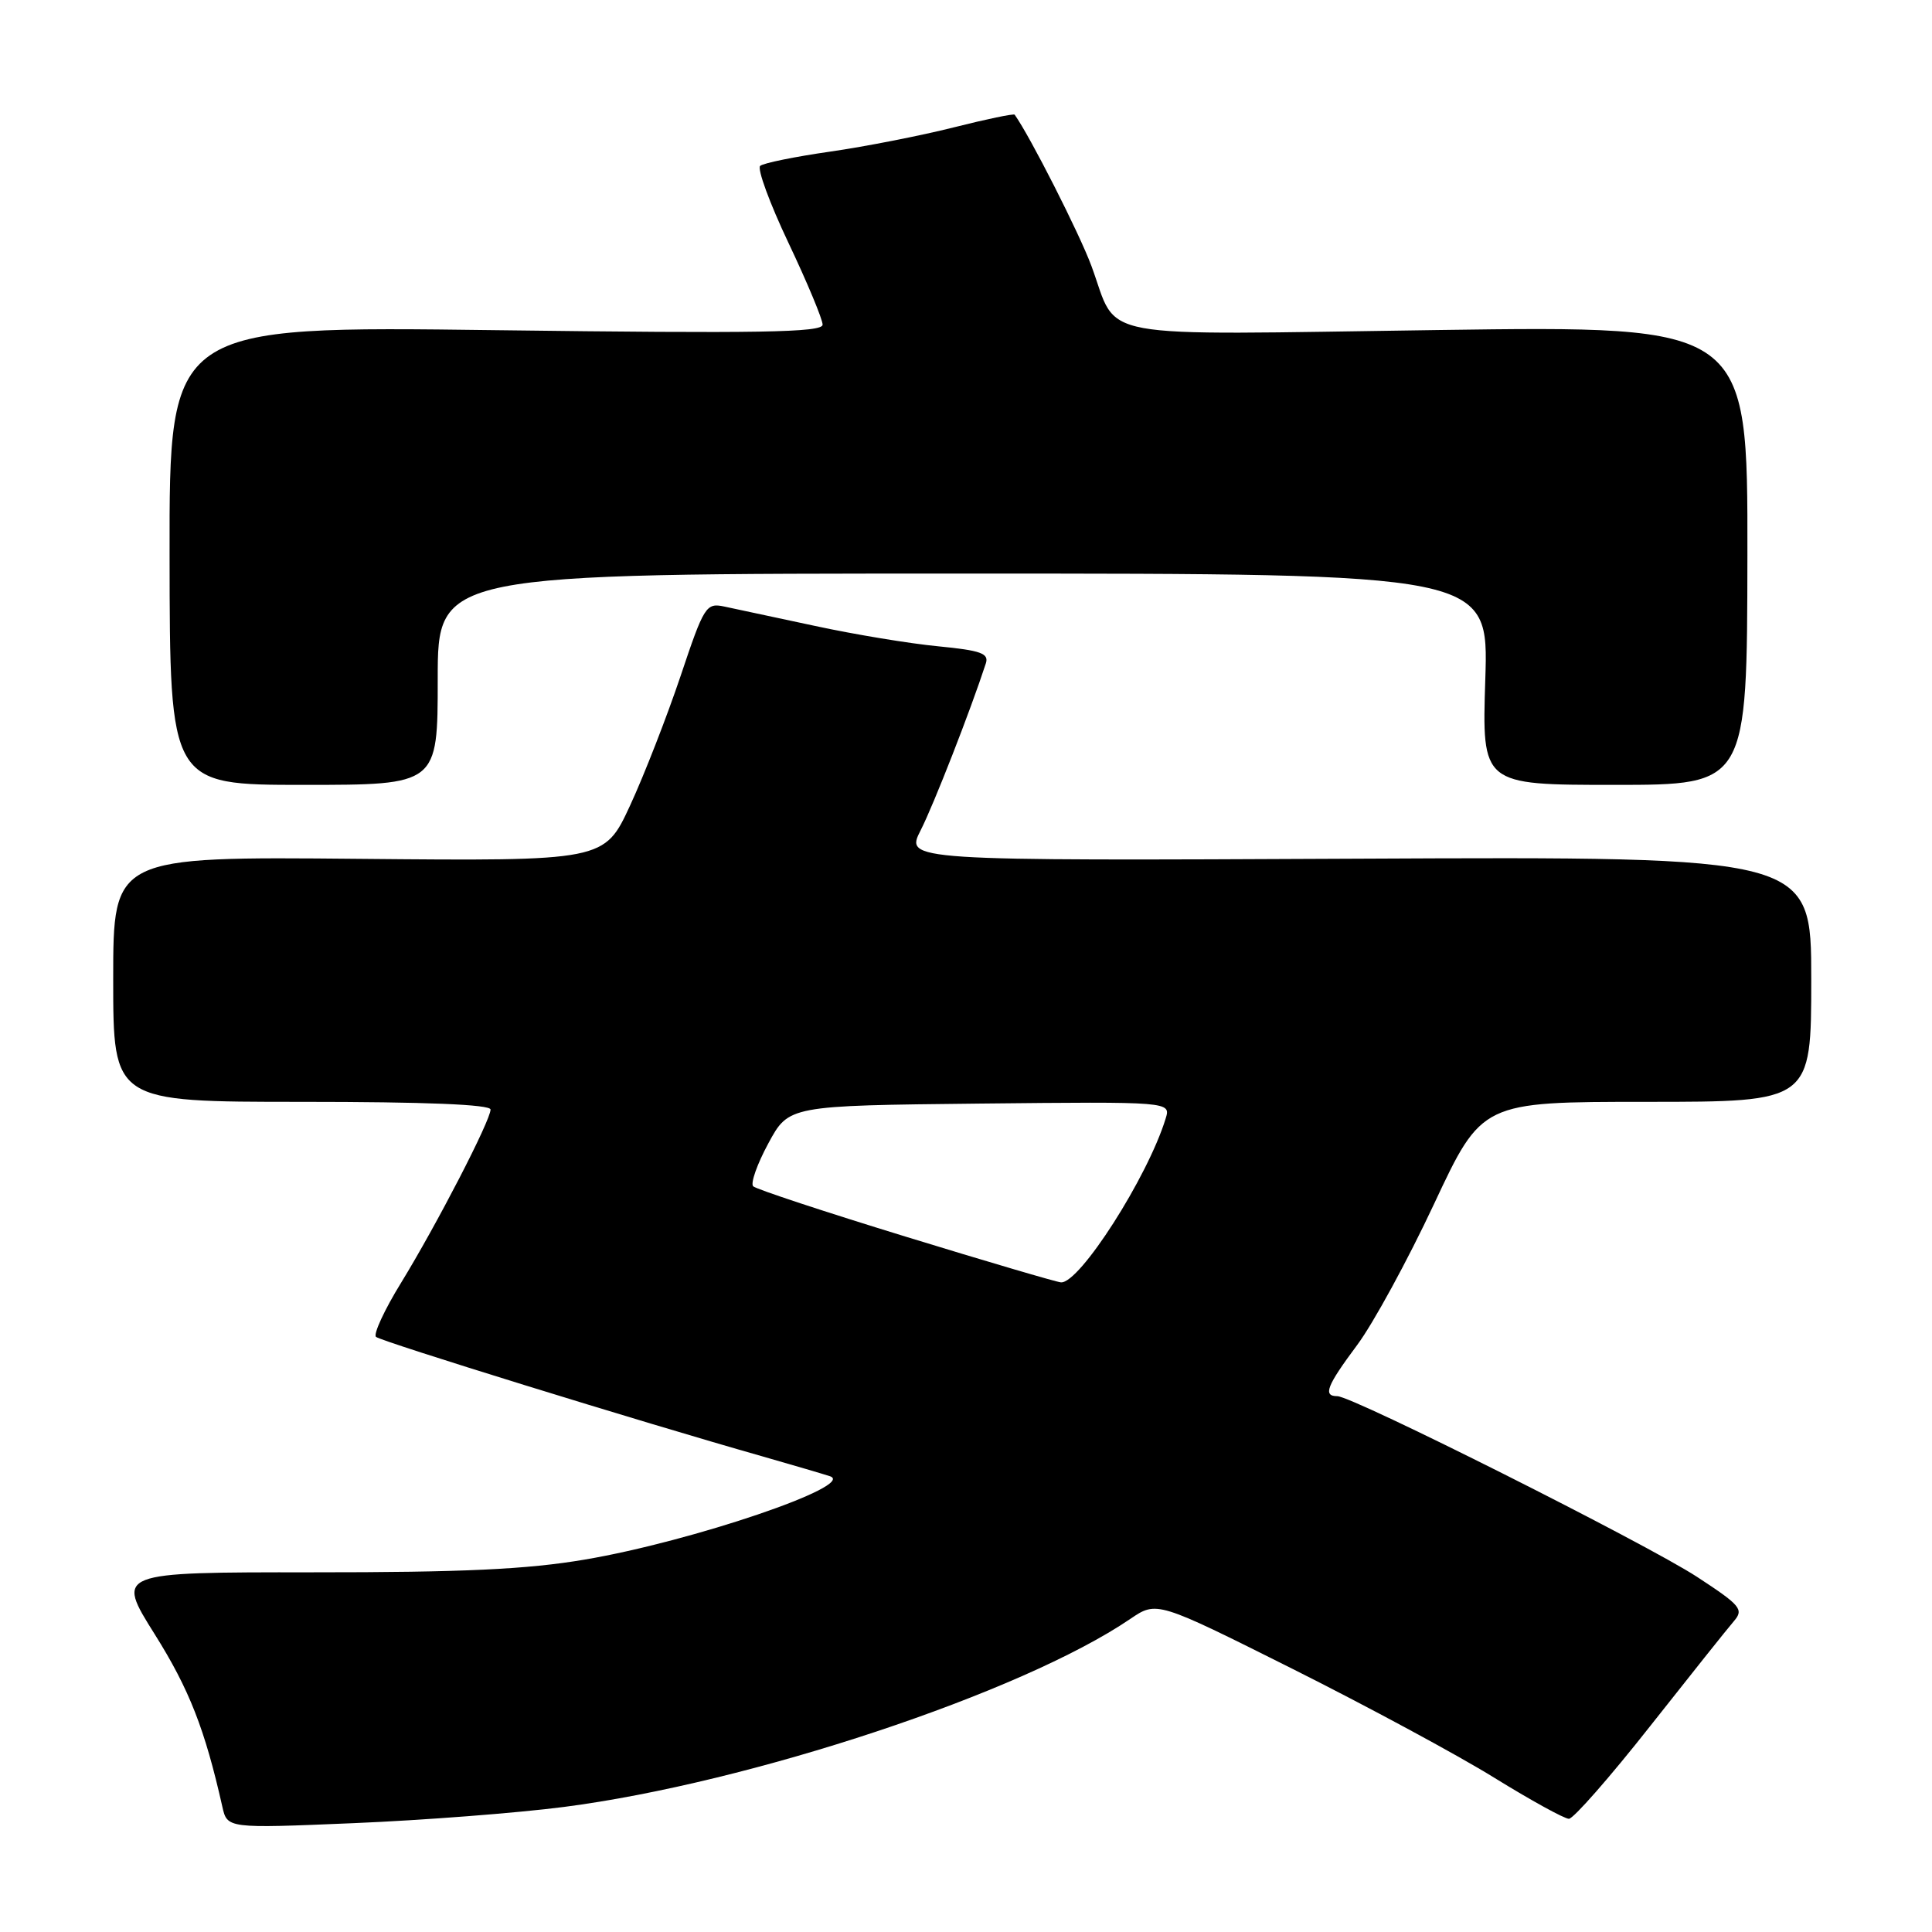 <?xml version="1.0" encoding="UTF-8" standalone="no"?>
<!DOCTYPE svg PUBLIC "-//W3C//DTD SVG 1.1//EN" "http://www.w3.org/Graphics/SVG/1.1/DTD/svg11.dtd" >
<svg xmlns="http://www.w3.org/2000/svg" xmlns:xlink="http://www.w3.org/1999/xlink" version="1.1" viewBox="0 0 256 256">
 <g >
 <path fill="currentColor"
d=" M 74.72 239.43 C 99.40 236.24 135.37 224.30 149.76 214.52 C 153.28 212.13 153.28 212.13 171.24 221.12 C 181.12 226.07 193.16 232.56 198.00 235.56 C 202.84 238.55 207.29 241.00 207.89 241.00 C 208.48 241.00 213.32 235.49 218.63 228.75 C 223.95 222.01 228.95 215.73 229.76 214.80 C 231.09 213.25 230.64 212.72 224.86 208.94 C 218.10 204.53 179.23 185.00 177.20 185.00 C 175.26 185.00 175.78 183.66 179.84 178.21 C 181.95 175.38 186.53 166.98 190.02 159.53 C 196.36 146.00 196.36 146.00 218.18 146.00 C 240.00 146.00 240.00 146.00 240.00 129.75 C 240.00 113.50 240.00 113.50 179.96 113.78 C 119.93 114.06 119.93 114.06 122.00 110.00 C 123.72 106.62 128.57 94.21 130.63 87.90 C 131.06 86.58 129.97 86.19 124.33 85.64 C 120.57 85.28 113.22 84.07 108.00 82.94 C 102.78 81.82 97.36 80.66 95.97 80.37 C 93.56 79.86 93.29 80.29 90.18 89.58 C 88.38 94.93 85.38 102.64 83.50 106.71 C 80.08 114.10 80.08 114.10 47.54 113.80 C 15.00 113.50 15.00 113.50 15.00 129.75 C 15.00 146.00 15.00 146.00 40.00 146.00 C 56.36 146.00 65.00 146.35 65.00 147.02 C 65.00 148.47 57.87 162.27 53.13 170.00 C 50.93 173.57 49.45 176.79 49.82 177.14 C 50.46 177.74 84.76 188.36 101.00 192.97 C 105.12 194.15 109.17 195.34 109.98 195.61 C 113.54 196.82 91.72 204.24 77.50 206.65 C 69.84 207.95 61.40 208.35 41.42 208.34 C 15.34 208.33 15.34 208.33 20.51 216.56 C 25.08 223.84 27.15 229.13 29.46 239.39 C 30.11 242.28 30.11 242.28 46.80 241.58 C 55.99 241.20 68.55 240.23 74.72 239.43 Z  M 58.00 90.00 C 58.00 76.00 58.00 76.00 127.63 76.00 C 197.26 76.00 197.26 76.00 196.81 90.00 C 196.36 104.00 196.36 104.00 213.93 104.00 C 231.50 104.00 231.50 104.00 231.54 73.58 C 231.58 43.16 231.58 43.16 190.54 43.73 C 143.92 44.38 148.30 45.20 144.62 35.24 C 143.01 30.90 136.50 18.08 134.45 15.20 C 134.33 15.03 130.69 15.79 126.37 16.88 C 122.04 17.97 114.67 19.42 110.00 20.09 C 105.33 20.76 101.15 21.61 100.73 21.98 C 100.30 22.34 101.99 26.94 104.48 32.19 C 106.97 37.44 109.00 42.31 109.00 43.02 C 109.00 44.06 100.66 44.20 65.72 43.75 C 22.43 43.19 22.43 43.19 22.47 73.59 C 22.50 104.00 22.50 104.00 40.25 104.00 C 58.00 104.00 58.00 104.00 58.00 90.00 Z  M 120.00 163.86 C 109.28 160.57 100.19 157.57 99.80 157.19 C 99.42 156.81 100.32 154.25 101.81 151.50 C 104.51 146.50 104.51 146.50 129.83 146.23 C 155.15 145.97 155.15 145.97 154.45 148.23 C 152.08 155.96 143.04 170.10 140.58 169.92 C 139.99 169.88 130.72 167.15 120.00 163.86 Z "/>
</g>
</svg>